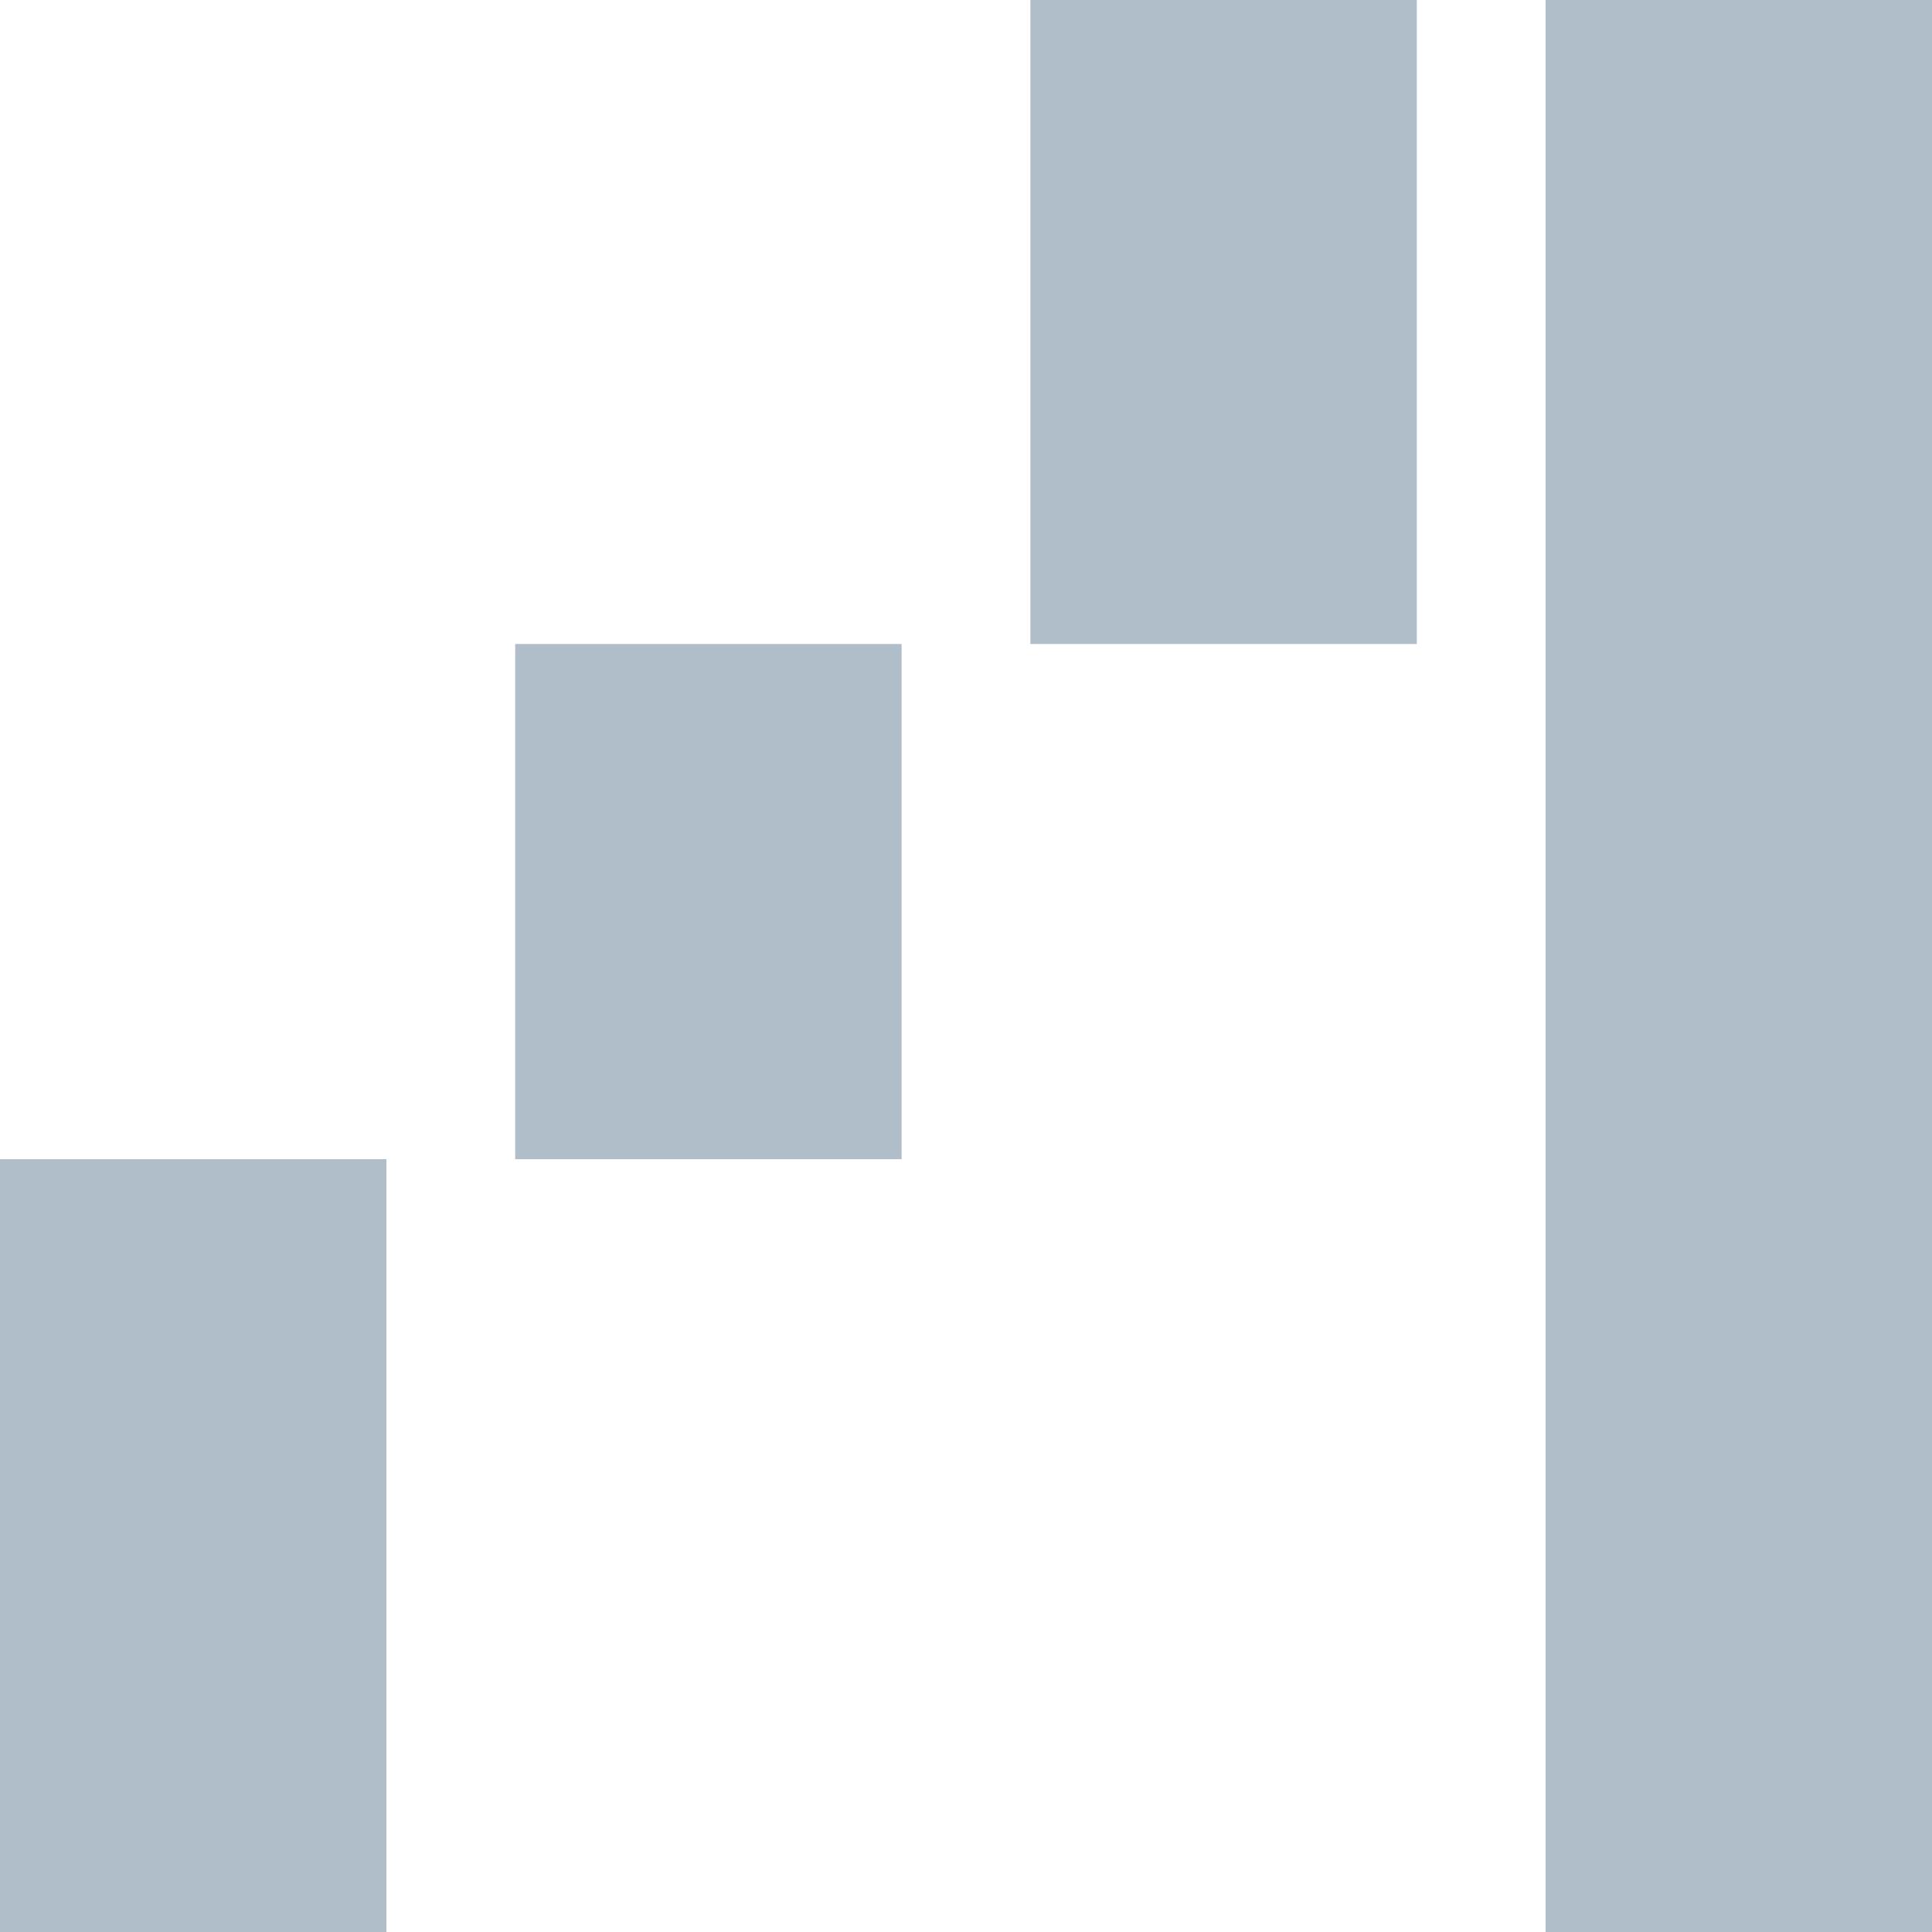 <svg width="15" height="15" viewBox="0 0 15 15" fill="none" xmlns="http://www.w3.org/2000/svg">
<rect y="9" width="3" height="6" fill="#B0BECA"/>
<rect x="4" y="5" width="3" height="4" fill="#B0BECA"/>
<rect x="8" width="3" height="5" fill="#B0BECA"/>
<rect x="12" width="3" height="15" fill="#B0BECA"/>
</svg>
